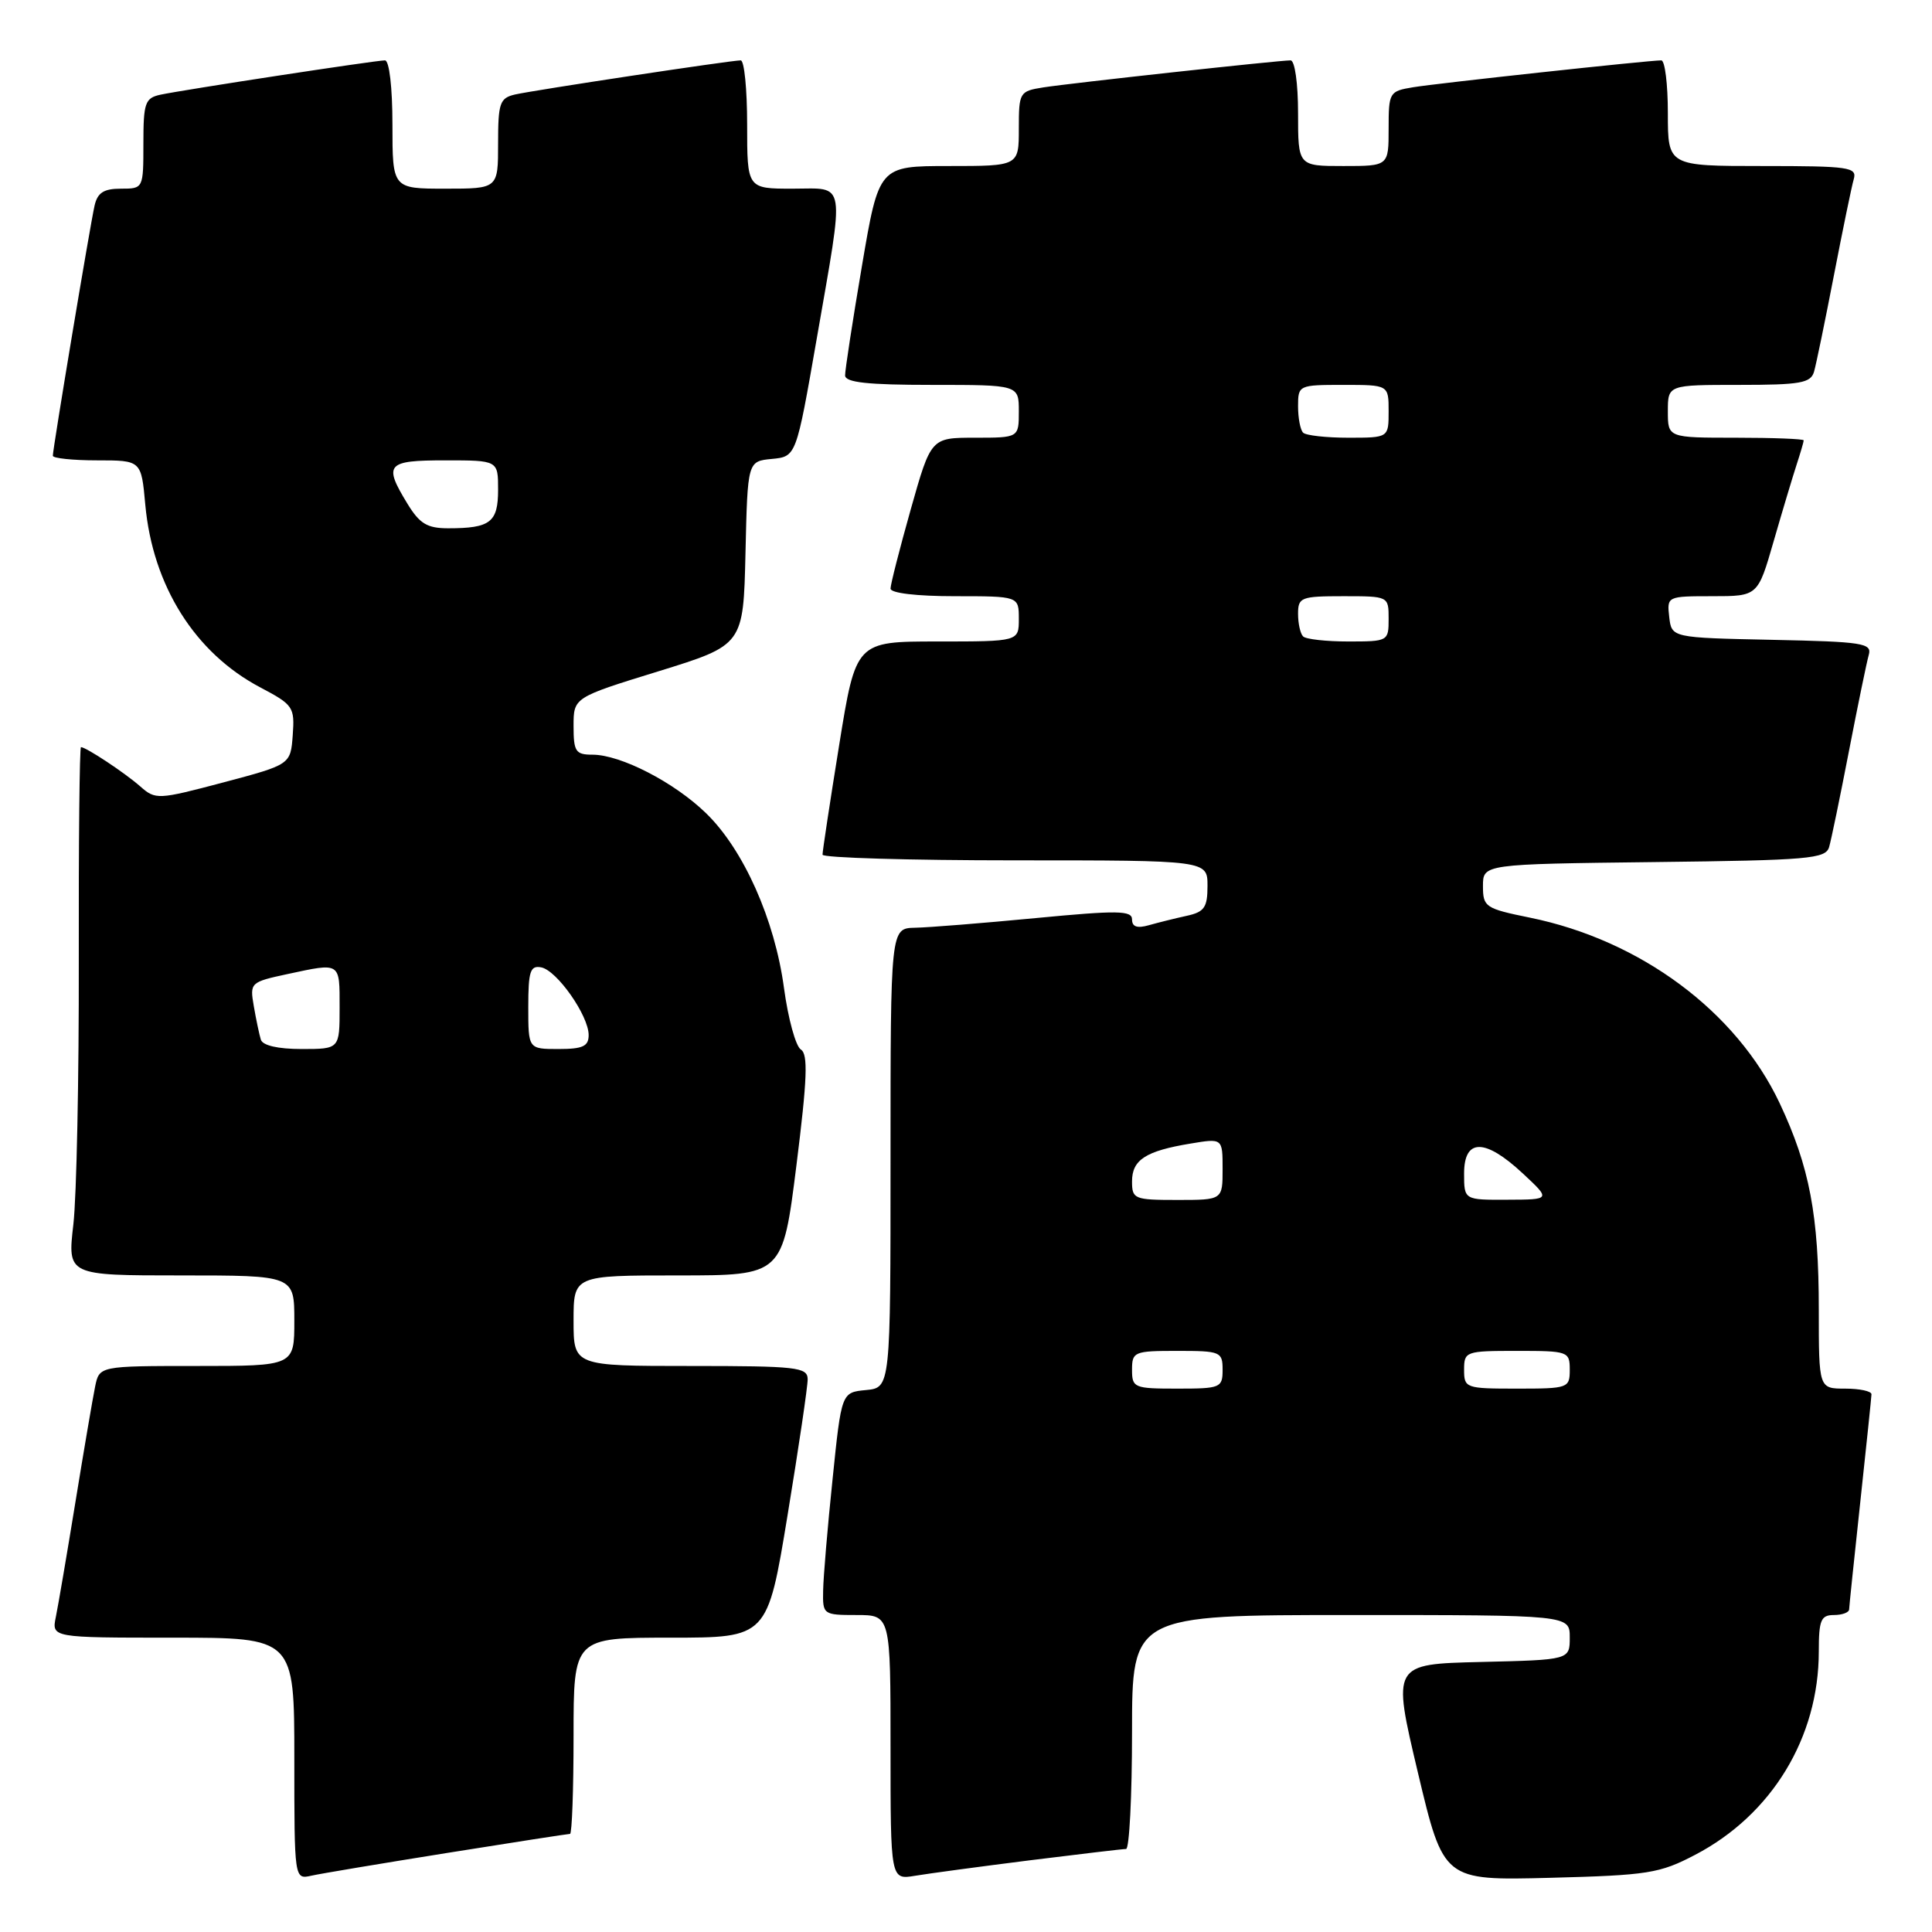 <?xml version="1.0" encoding="UTF-8" standalone="no"?>
<!DOCTYPE svg PUBLIC "-//W3C//DTD SVG 1.1//EN" "http://www.w3.org/Graphics/SVG/1.1/DTD/svg11.dtd" >
<svg xmlns="http://www.w3.org/2000/svg" xmlns:xlink="http://www.w3.org/1999/xlink" version="1.1" viewBox="0 0 256 256">
 <g >
 <path fill="currentColor"
d=" M 59.28 245.52 C 67.96 244.13 75.28 243.00 75.53 243.00 C 75.79 243.00 76.00 237.15 76.00 230.00 C 76.00 217.00 76.00 217.00 88.85 217.00 C 101.69 217.00 101.69 217.00 104.36 200.75 C 105.83 191.81 107.03 183.71 107.02 182.75 C 107.00 181.16 105.59 181.00 91.50 181.00 C 76.00 181.00 76.00 181.00 76.00 175.00 C 76.00 169.00 76.00 169.00 89.85 169.00 C 103.70 169.00 103.70 169.00 105.53 154.42 C 106.97 142.94 107.09 139.68 106.12 139.07 C 105.44 138.65 104.43 134.98 103.88 130.90 C 102.66 121.86 98.53 112.58 93.56 107.76 C 89.35 103.66 82.24 100.00 78.51 100.00 C 76.27 100.00 76.00 99.59 76.00 96.21 C 76.00 92.42 76.00 92.42 87.25 88.95 C 98.50 85.47 98.50 85.47 98.78 73.30 C 99.06 61.12 99.06 61.12 102.28 60.81 C 105.50 60.50 105.50 60.50 108.20 45.00 C 111.95 23.41 112.20 25.00 105.00 25.00 C 99.00 25.00 99.00 25.00 99.00 16.50 C 99.00 11.82 98.62 8.00 98.15 8.00 C 96.84 8.00 70.81 11.94 68.25 12.52 C 66.22 12.99 66.00 13.64 66.00 19.02 C 66.00 25.00 66.00 25.00 59.00 25.00 C 52.00 25.00 52.00 25.00 52.00 16.50 C 52.00 11.58 51.58 8.00 51.01 8.00 C 49.78 8.00 24.29 11.90 21.25 12.55 C 19.22 12.99 19.00 13.63 19.00 19.02 C 19.00 24.99 18.99 25.00 16.02 25.00 C 13.75 25.00 12.92 25.53 12.53 27.25 C 11.94 29.83 7.00 59.46 7.00 60.39 C 7.00 60.72 9.64 61.00 12.86 61.00 C 18.72 61.00 18.72 61.00 19.25 66.86 C 20.23 77.62 25.84 86.53 34.50 91.09 C 38.86 93.39 39.06 93.69 38.79 97.41 C 38.50 101.31 38.50 101.31 29.58 103.68 C 20.92 105.97 20.61 105.99 18.58 104.20 C 16.54 102.40 11.40 99.00 10.73 99.00 C 10.54 99.00 10.41 111.71 10.44 127.25 C 10.47 142.79 10.15 158.54 9.72 162.25 C 8.94 169.00 8.94 169.00 23.97 169.00 C 39.00 169.00 39.00 169.00 39.00 175.00 C 39.00 181.00 39.00 181.00 26.08 181.00 C 13.16 181.00 13.16 181.00 12.60 183.75 C 12.29 185.26 11.12 192.12 10.00 199.00 C 8.88 205.88 7.71 212.74 7.40 214.25 C 6.84 217.00 6.84 217.00 22.92 217.00 C 39.00 217.00 39.00 217.00 39.00 233.02 C 39.00 249.04 39.00 249.04 41.25 248.54 C 42.49 248.26 50.60 246.91 59.28 245.52 Z  M 136.46 246.50 C 143.04 245.68 148.77 245.00 149.21 245.00 C 149.64 245.00 150.00 238.03 150.00 229.50 C 150.00 214.00 150.00 214.00 179.00 214.00 C 208.00 214.00 208.00 214.00 208.00 216.97 C 208.00 219.94 208.00 219.94 196.23 220.22 C 184.47 220.50 184.47 220.50 187.87 234.84 C 191.28 249.18 191.28 249.18 205.39 248.82 C 218.37 248.48 219.91 248.24 224.62 245.77 C 234.78 240.46 241.00 230.23 241.00 218.82 C 241.00 214.67 241.28 214.00 243.00 214.00 C 244.10 214.00 245.01 213.66 245.02 213.25 C 245.03 212.84 245.70 206.43 246.50 199.00 C 247.30 191.57 247.97 185.16 247.98 184.75 C 247.99 184.34 246.43 184.00 244.50 184.00 C 241.00 184.00 241.00 184.00 241.00 173.55 C 241.00 161.03 239.78 154.61 235.82 146.19 C 230.08 134.02 217.38 124.58 202.71 121.59 C 196.81 120.39 196.50 120.18 196.50 117.41 C 196.50 114.50 196.50 114.50 219.19 114.23 C 239.71 113.99 241.92 113.80 242.37 112.23 C 242.65 111.28 243.83 105.55 245.00 99.50 C 246.17 93.45 247.35 87.73 247.62 86.78 C 248.07 85.22 246.85 85.03 234.81 84.78 C 221.50 84.50 221.50 84.50 221.18 81.75 C 220.87 79.02 220.91 79.00 226.89 79.00 C 232.92 79.00 232.92 79.00 235.01 71.75 C 236.16 67.76 237.53 63.20 238.05 61.60 C 238.57 60.01 239.00 58.54 239.00 58.35 C 239.00 58.16 234.95 58.00 230.00 58.00 C 221.00 58.00 221.00 58.00 221.00 54.50 C 221.00 51.00 221.00 51.00 230.43 51.00 C 238.56 51.00 239.93 50.76 240.37 49.25 C 240.65 48.29 241.83 42.55 243.00 36.50 C 244.17 30.45 245.35 24.71 245.63 23.75 C 246.09 22.15 245.06 22.00 233.57 22.00 C 221.00 22.00 221.00 22.00 221.00 15.00 C 221.00 11.15 220.61 8.00 220.13 8.00 C 218.45 8.00 190.46 11.03 187.25 11.56 C 184.09 12.08 184.00 12.23 184.00 17.05 C 184.00 22.00 184.00 22.00 178.00 22.00 C 172.00 22.00 172.00 22.00 172.00 15.00 C 172.00 11.05 171.57 8.00 171.01 8.00 C 169.44 8.00 141.84 11.02 138.25 11.58 C 135.09 12.08 135.00 12.23 135.00 17.05 C 135.00 22.00 135.00 22.00 125.73 22.00 C 116.46 22.00 116.46 22.00 114.21 35.25 C 112.97 42.54 111.97 49.06 111.98 49.75 C 112.00 50.68 114.98 51.00 123.50 51.00 C 135.00 51.00 135.00 51.00 135.00 54.50 C 135.00 58.00 135.00 58.00 129.18 58.00 C 123.36 58.00 123.36 58.00 120.68 67.49 C 119.21 72.71 118.00 77.44 118.00 77.99 C 118.00 78.59 121.46 79.00 126.50 79.00 C 135.00 79.00 135.00 79.00 135.00 82.00 C 135.00 85.00 135.00 85.00 124.21 85.00 C 113.41 85.00 113.41 85.00 111.19 98.75 C 109.97 106.31 108.98 112.84 108.99 113.25 C 108.99 113.66 120.47 114.00 134.50 114.00 C 160.00 114.00 160.00 114.00 160.00 117.38 C 160.00 120.24 159.59 120.84 157.25 121.35 C 155.74 121.68 153.49 122.24 152.25 122.59 C 150.68 123.04 150.00 122.81 150.00 121.83 C 150.00 120.64 148.11 120.61 137.25 121.65 C 130.24 122.32 123.04 122.90 121.25 122.93 C 118.00 123.00 118.00 123.00 118.00 153.44 C 118.00 183.87 118.00 183.87 114.75 184.19 C 111.50 184.50 111.50 184.50 110.32 196.00 C 109.66 202.32 109.10 208.96 109.07 210.75 C 109.00 213.94 109.08 214.00 113.50 214.00 C 118.00 214.00 118.00 214.00 118.00 231.55 C 118.00 249.09 118.00 249.09 121.25 248.55 C 123.04 248.25 129.88 247.33 136.46 246.50 Z  M 34.56 137.75 C 34.35 137.06 33.93 135.07 33.63 133.32 C 33.09 130.21 33.17 130.13 38.09 129.07 C 45.18 127.55 45.00 127.44 45.00 133.50 C 45.00 139.00 45.00 139.00 39.97 139.00 C 36.81 139.00 34.79 138.53 34.56 137.75 Z  M 70.00 133.43 C 70.00 128.70 70.26 127.90 71.71 128.18 C 73.80 128.58 78.00 134.58 78.00 137.15 C 78.00 138.64 77.23 139.00 74.00 139.00 C 70.00 139.00 70.00 139.00 70.00 133.43 Z  M 53.99 66.75 C 50.78 61.49 51.21 61.00 59.00 61.00 C 66.00 61.00 66.00 61.00 66.00 64.89 C 66.00 69.21 64.98 70.00 59.40 70.00 C 56.60 70.00 55.61 69.40 53.99 66.75 Z  M 150.00 181.50 C 150.00 179.11 150.27 179.00 156.00 179.00 C 161.73 179.00 162.00 179.11 162.00 181.50 C 162.00 183.89 161.73 184.00 156.00 184.00 C 150.27 184.00 150.00 183.89 150.00 181.50 Z  M 194.00 181.50 C 194.00 179.07 194.20 179.00 201.00 179.00 C 207.80 179.00 208.00 179.07 208.00 181.50 C 208.00 183.93 207.80 184.00 201.00 184.00 C 194.20 184.00 194.00 183.93 194.00 181.50 Z  M 150.00 156.54 C 150.00 153.68 151.81 152.51 157.75 151.53 C 162.00 150.82 162.00 150.82 162.00 154.91 C 162.00 159.00 162.00 159.00 156.00 159.00 C 150.29 159.00 150.00 158.88 150.00 156.54 Z  M 194.00 155.50 C 194.00 150.82 196.75 150.81 201.76 155.47 C 205.50 158.95 205.50 158.95 199.75 158.97 C 194.00 159.00 194.00 159.00 194.00 155.50 Z  M 172.67 84.33 C 172.30 83.97 172.00 82.62 172.00 81.33 C 172.00 79.15 172.38 79.00 178.00 79.00 C 184.00 79.00 184.00 79.00 184.00 82.00 C 184.00 84.96 183.93 85.00 178.67 85.00 C 175.73 85.00 173.03 84.70 172.67 84.33 Z  M 172.67 57.33 C 172.30 56.97 172.00 55.39 172.00 53.83 C 172.00 51.04 172.08 51.00 178.00 51.00 C 184.00 51.00 184.00 51.00 184.00 54.50 C 184.00 58.00 184.00 58.00 178.67 58.00 C 175.73 58.00 173.03 57.70 172.67 57.33 Z "/>
</g>
</svg>